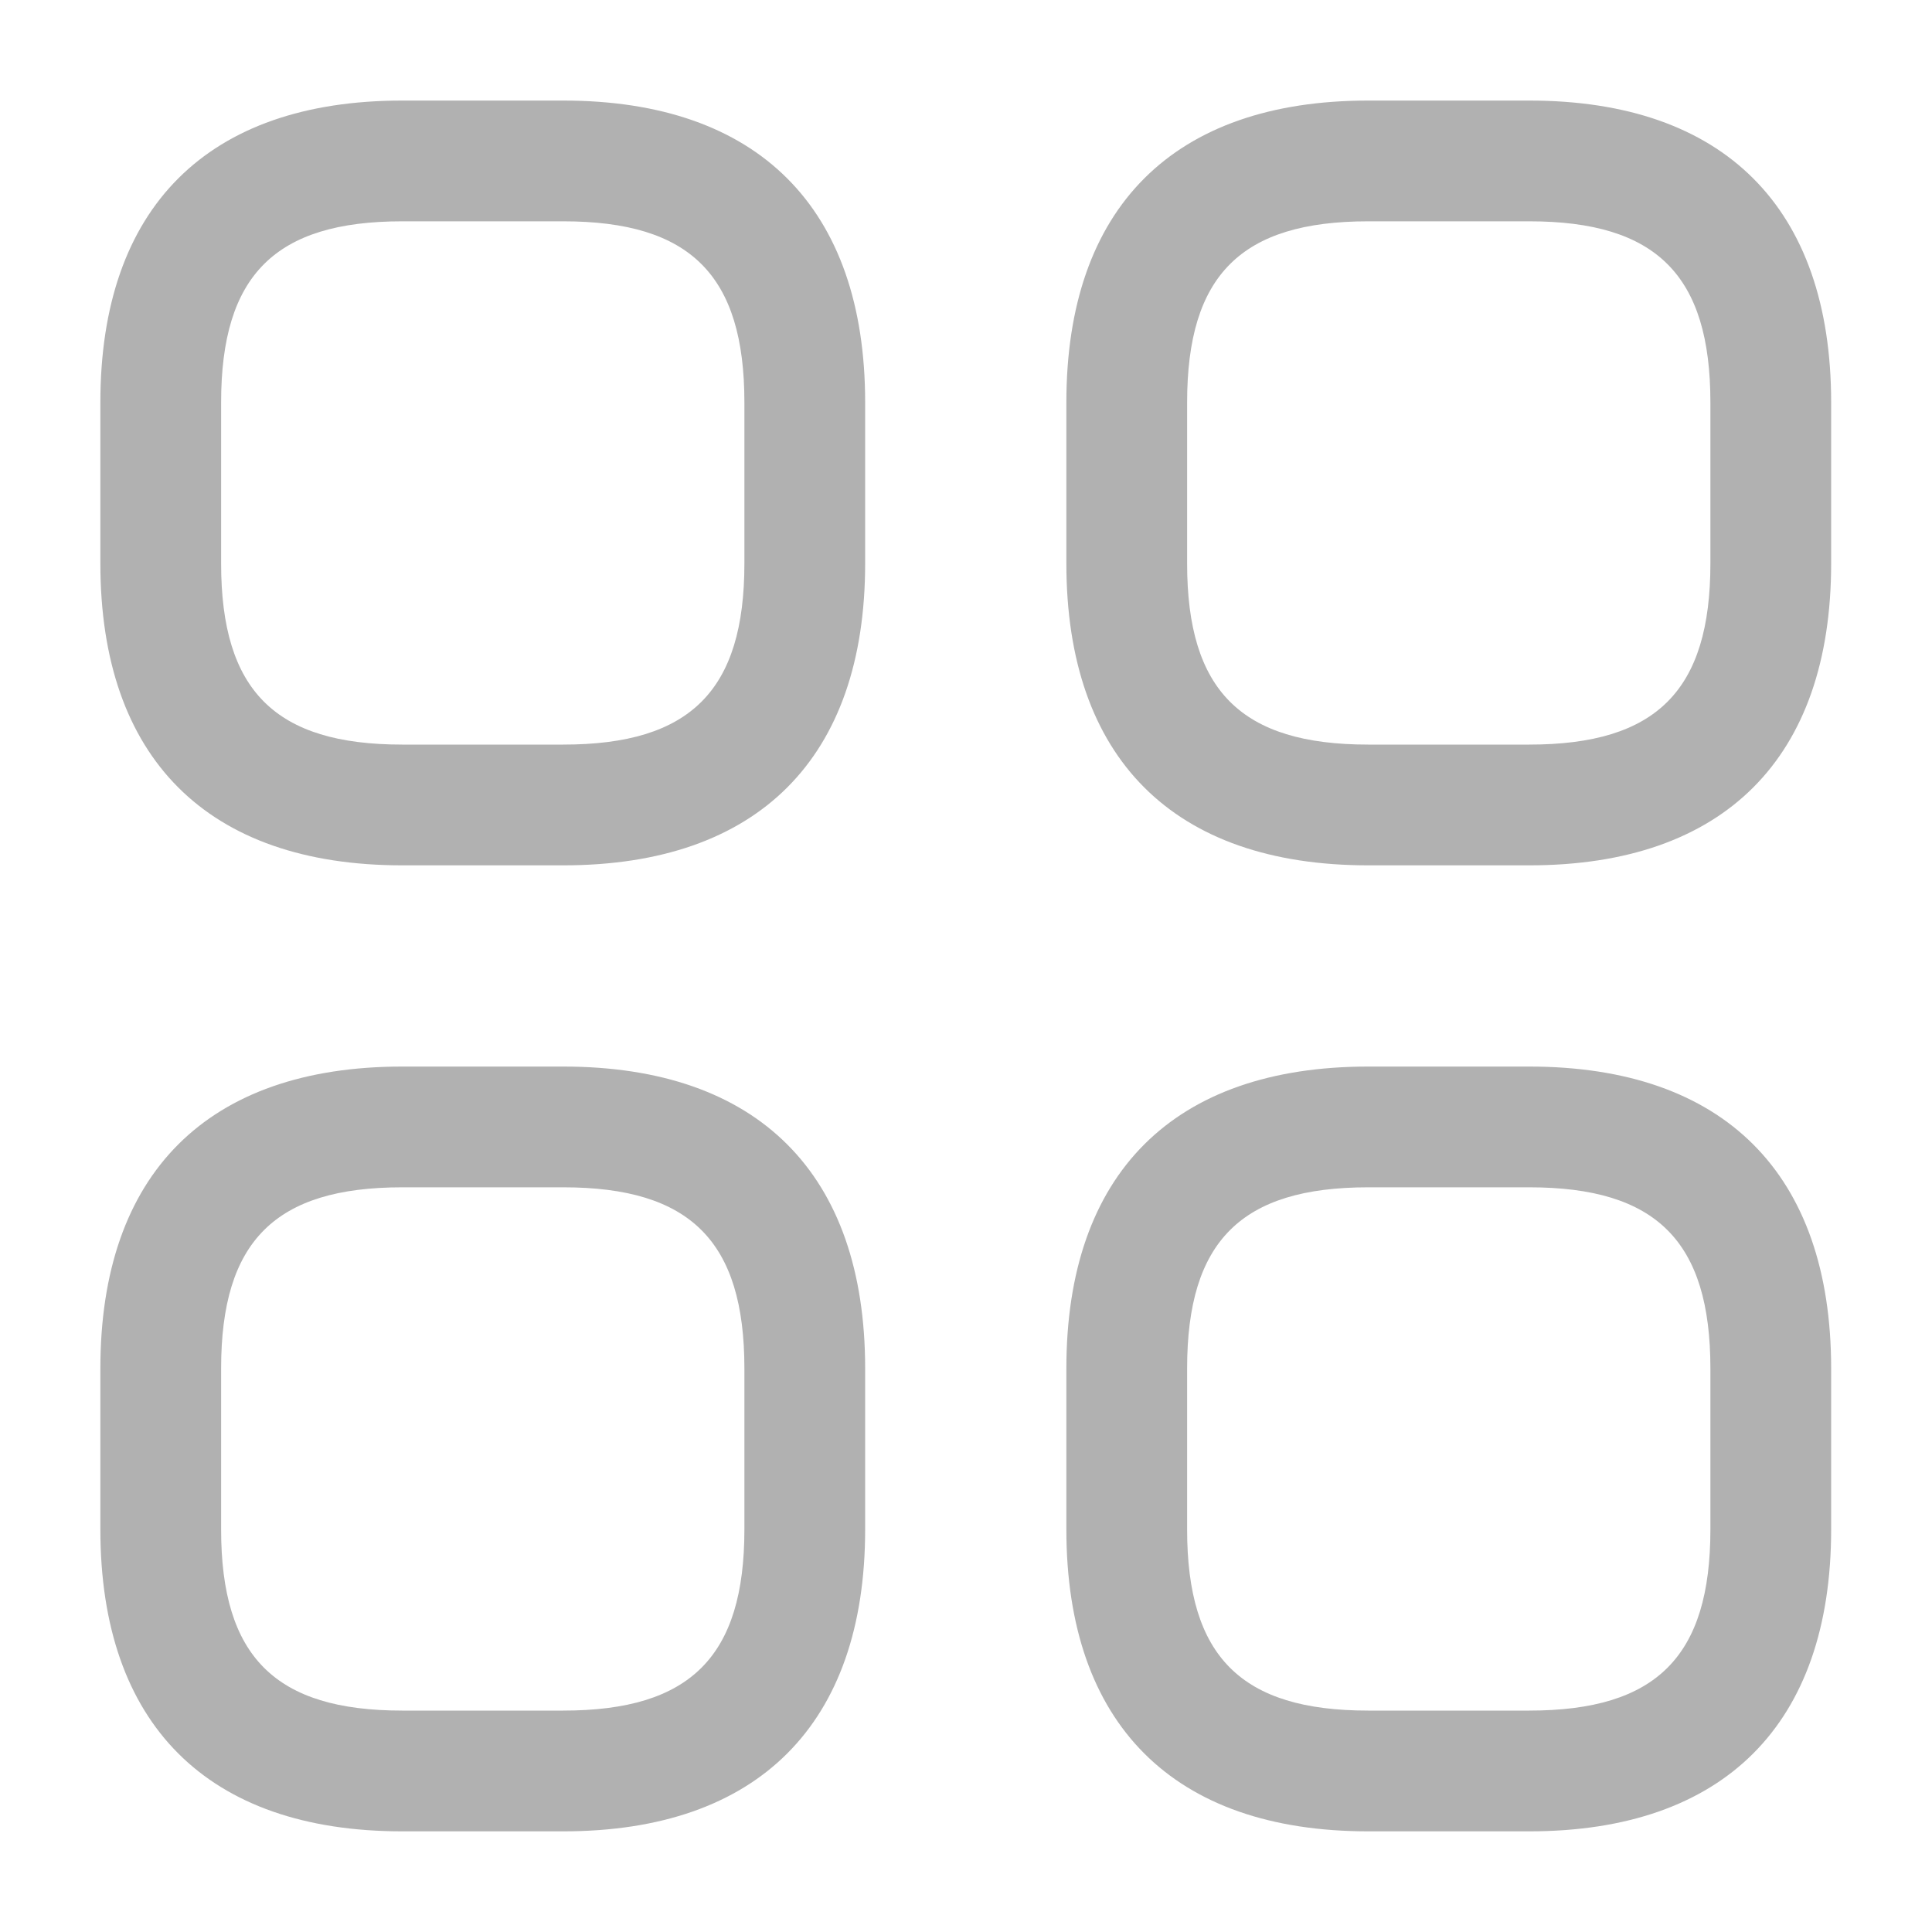<svg width="20" height="20" viewBox="0 0 20 20" fill="none" xmlns="http://www.w3.org/2000/svg">
<path d="M5.831 8.958H4.164C2.147 8.958 1.039 7.849 1.039 5.833V4.166C1.039 2.149 2.147 1.041 4.164 1.041H5.831C7.847 1.041 8.956 2.149 8.956 4.166V5.833C8.956 7.849 7.847 8.958 5.831 8.958ZM4.164 2.291C2.847 2.291 2.289 2.849 2.289 4.166V5.833C2.289 7.149 2.847 7.708 4.164 7.708H5.831C7.147 7.708 7.706 7.149 7.706 5.833V4.166C7.706 2.849 7.147 2.291 5.831 2.291H4.164Z" fill="#B1B1B1"/>
<path d="M15.831 8.958H14.164C12.147 8.958 11.039 7.849 11.039 5.833V4.166C11.039 2.149 12.147 1.041 14.164 1.041H15.831C17.847 1.041 18.956 2.149 18.956 4.166V5.833C18.956 7.849 17.847 8.958 15.831 8.958ZM14.164 2.291C12.847 2.291 12.289 2.849 12.289 4.166V5.833C12.289 7.149 12.847 7.708 14.164 7.708H15.831C17.147 7.708 17.706 7.149 17.706 5.833V4.166C17.706 2.849 17.147 2.291 15.831 2.291H14.164Z" fill="#B1B1B1"/>
<path d="M15.831 18.958H14.164C12.147 18.958 11.039 17.849 11.039 15.833V14.166C11.039 12.149 12.147 11.041 14.164 11.041H15.831C17.847 11.041 18.956 12.149 18.956 14.166V15.833C18.956 17.849 17.847 18.958 15.831 18.958ZM14.164 12.291C12.847 12.291 12.289 12.849 12.289 14.166V15.833C12.289 17.149 12.847 17.708 14.164 17.708H15.831C17.147 17.708 17.706 17.149 17.706 15.833V14.166C17.706 12.849 17.147 12.291 15.831 12.291H14.164Z" fill="#B1B1B1"/>
<path d="M5.831 18.958H4.164C2.147 18.958 1.039 17.849 1.039 15.833V14.166C1.039 12.149 2.147 11.041 4.164 11.041H5.831C7.847 11.041 8.956 12.149 8.956 14.166V15.833C8.956 17.849 7.847 18.958 5.831 18.958ZM4.164 12.291C2.847 12.291 2.289 12.849 2.289 14.166V15.833C2.289 17.149 2.847 17.708 4.164 17.708H5.831C7.147 17.708 7.706 17.149 7.706 15.833V14.166C7.706 12.849 7.147 12.291 5.831 12.291H4.164Z" fill="#B1B1B1"/>
</svg>
